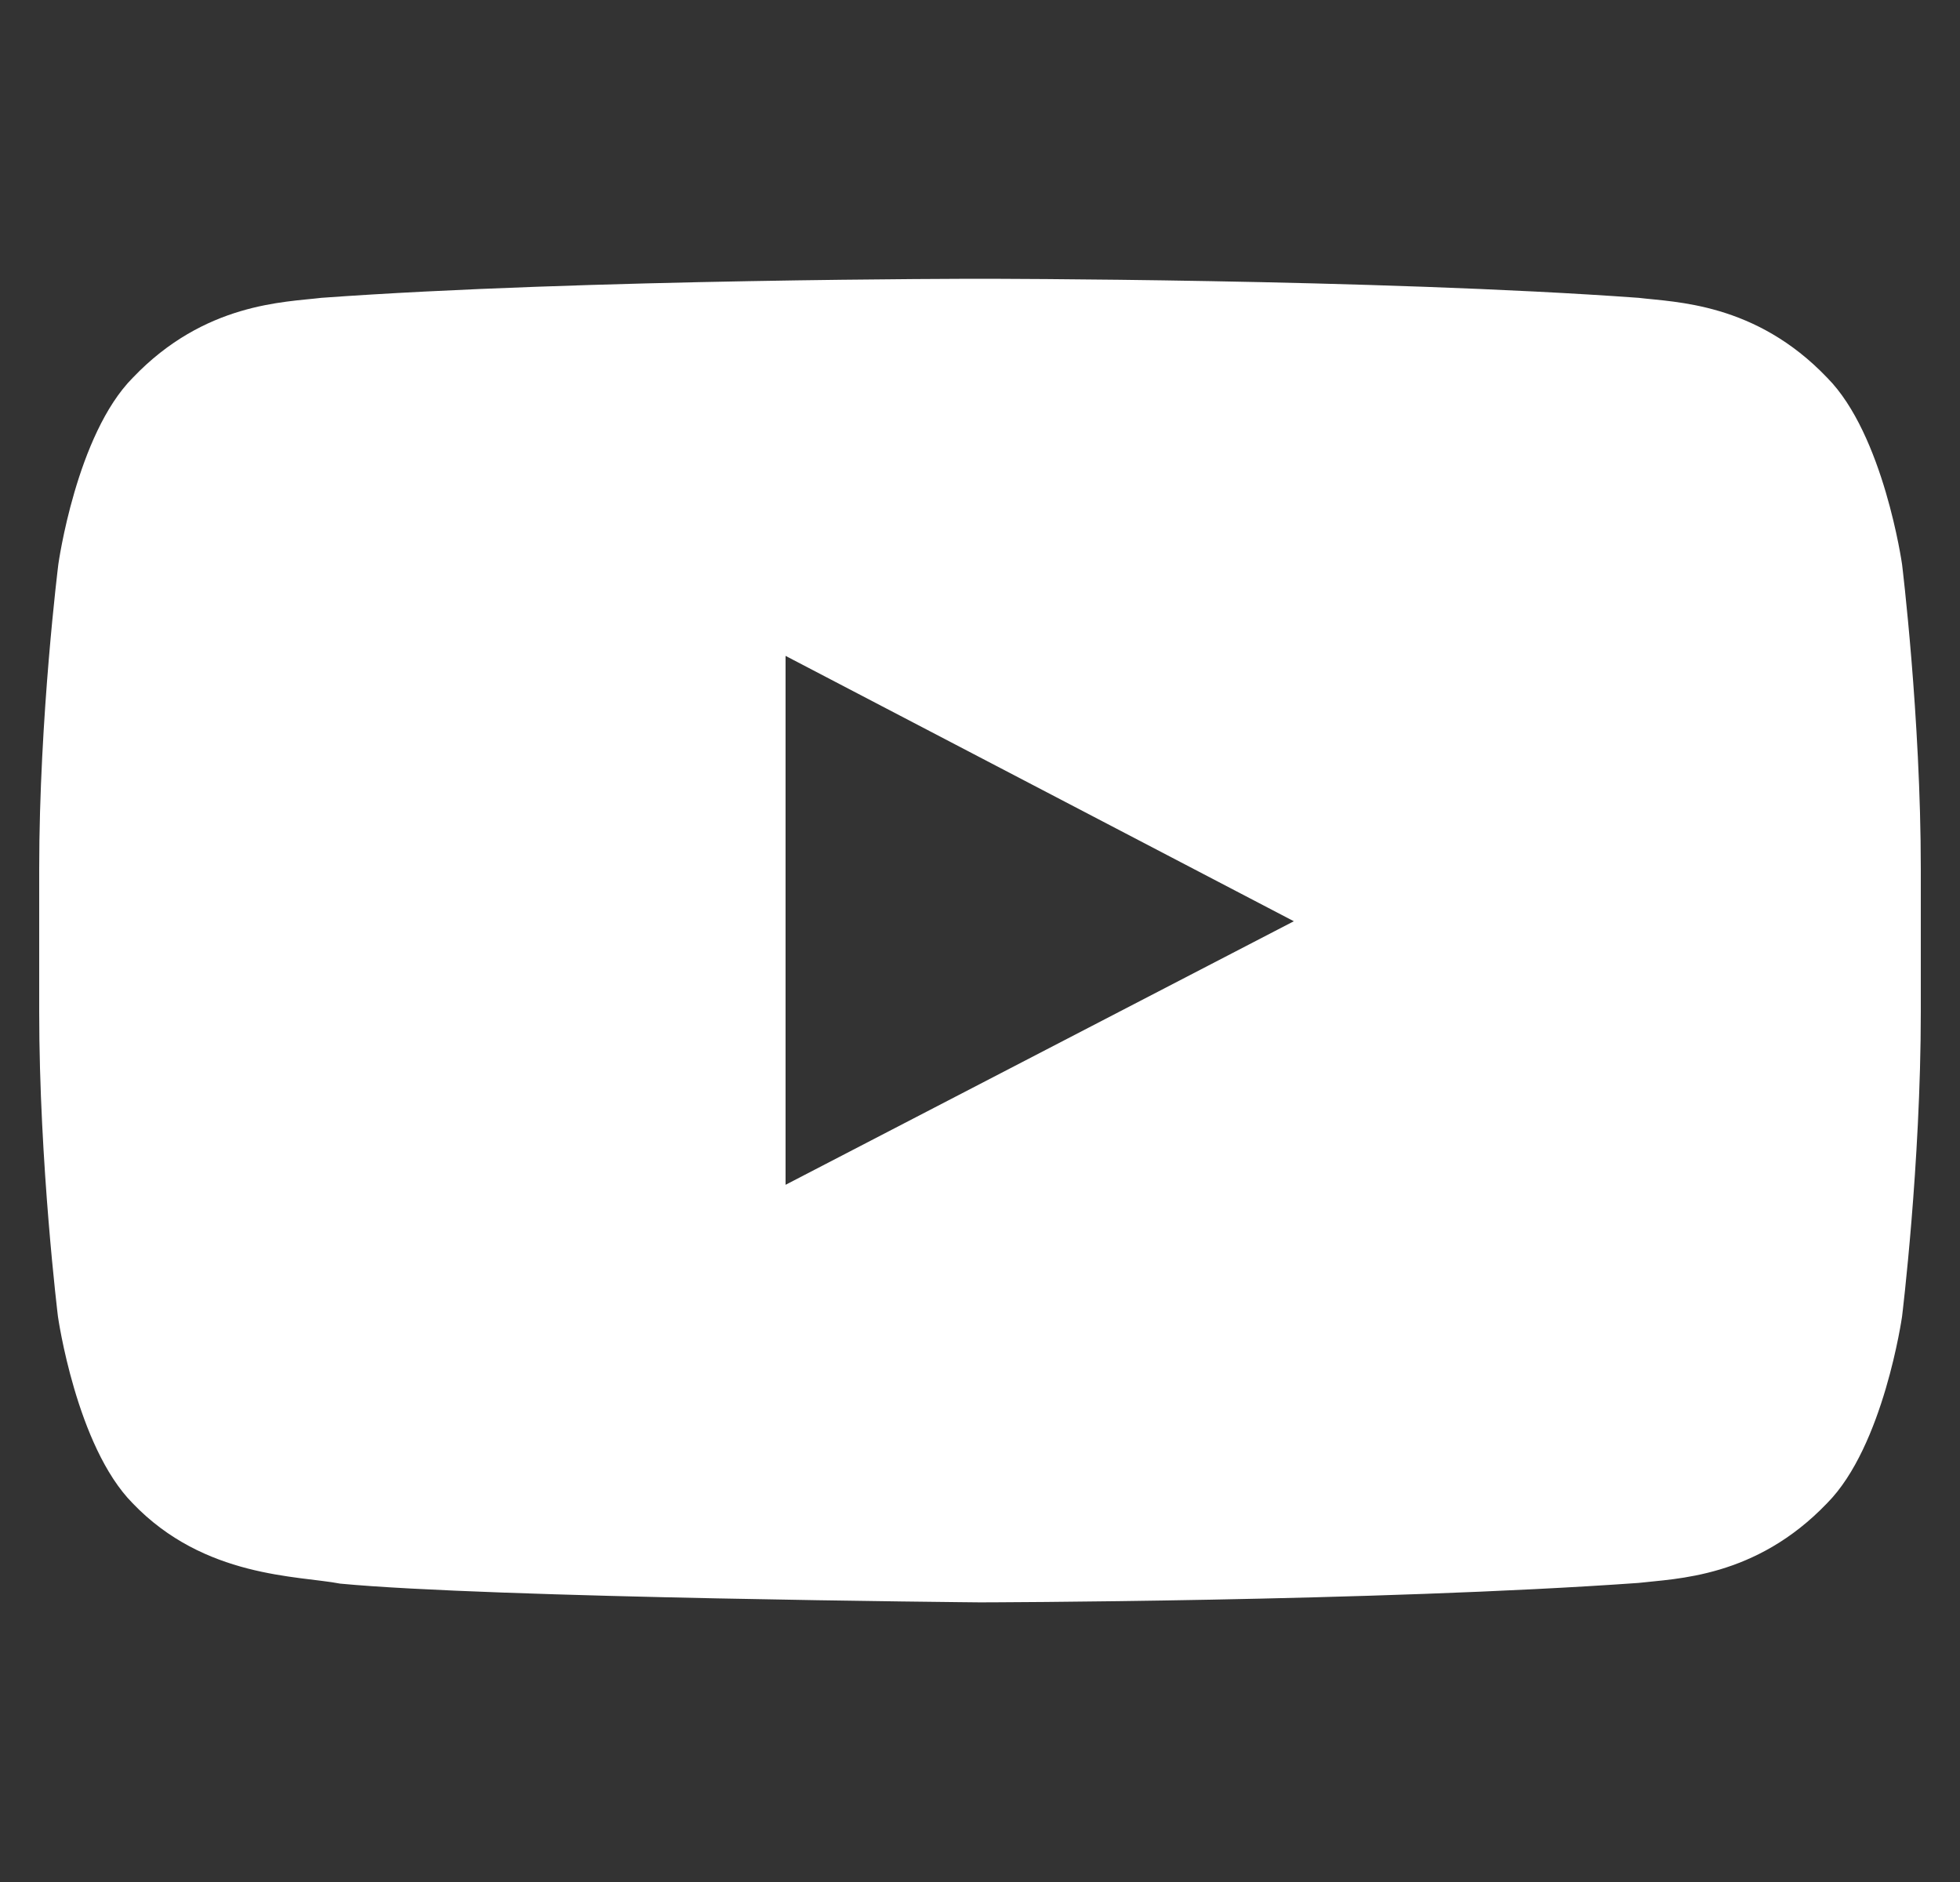 <svg width="25" height="24" viewBox="0 0 25 24" fill="none" xmlns="http://www.w3.org/2000/svg">
<rect x="0" y="0" width="25" height="24" fill="#333333" stroke="none"/>
<g clip-path="url(#clip0_3154_11965)">
<path d="M24.261 7.197C24.261 7.197 24.027 5.542 23.305 4.816C22.391 3.859 21.369 3.855 20.9 3.798C17.544 3.555 12.505 3.555 12.505 3.555H12.495C12.495 3.555 7.456 3.555 4.1 3.798C3.631 3.855 2.609 3.859 1.695 4.816C0.973 5.542 0.744 7.197 0.744 7.197C0.744 7.197 0.5 9.142 0.5 11.083V12.902C0.5 14.842 0.739 16.788 0.739 16.788C0.739 16.788 0.973 18.442 1.691 19.169C2.605 20.125 3.805 20.092 4.339 20.195C6.261 20.378 12.5 20.434 12.5 20.434C12.5 20.434 17.544 20.425 20.9 20.186C21.369 20.13 22.391 20.125 23.305 19.169C24.027 18.442 24.261 16.788 24.261 16.788C24.261 16.788 24.5 14.847 24.5 12.902V11.083C24.5 9.142 24.261 7.197 24.261 7.197ZM10.02 15.109V8.364L16.503 11.748L10.02 15.109Z" fill="white"/>
</g>
<defs>
<clipPath id="clip0_3154_11965">
<rect width="24" height="24" fill="white" transform="translate(0.5)"/>
</clipPath>
</defs>
</svg>
